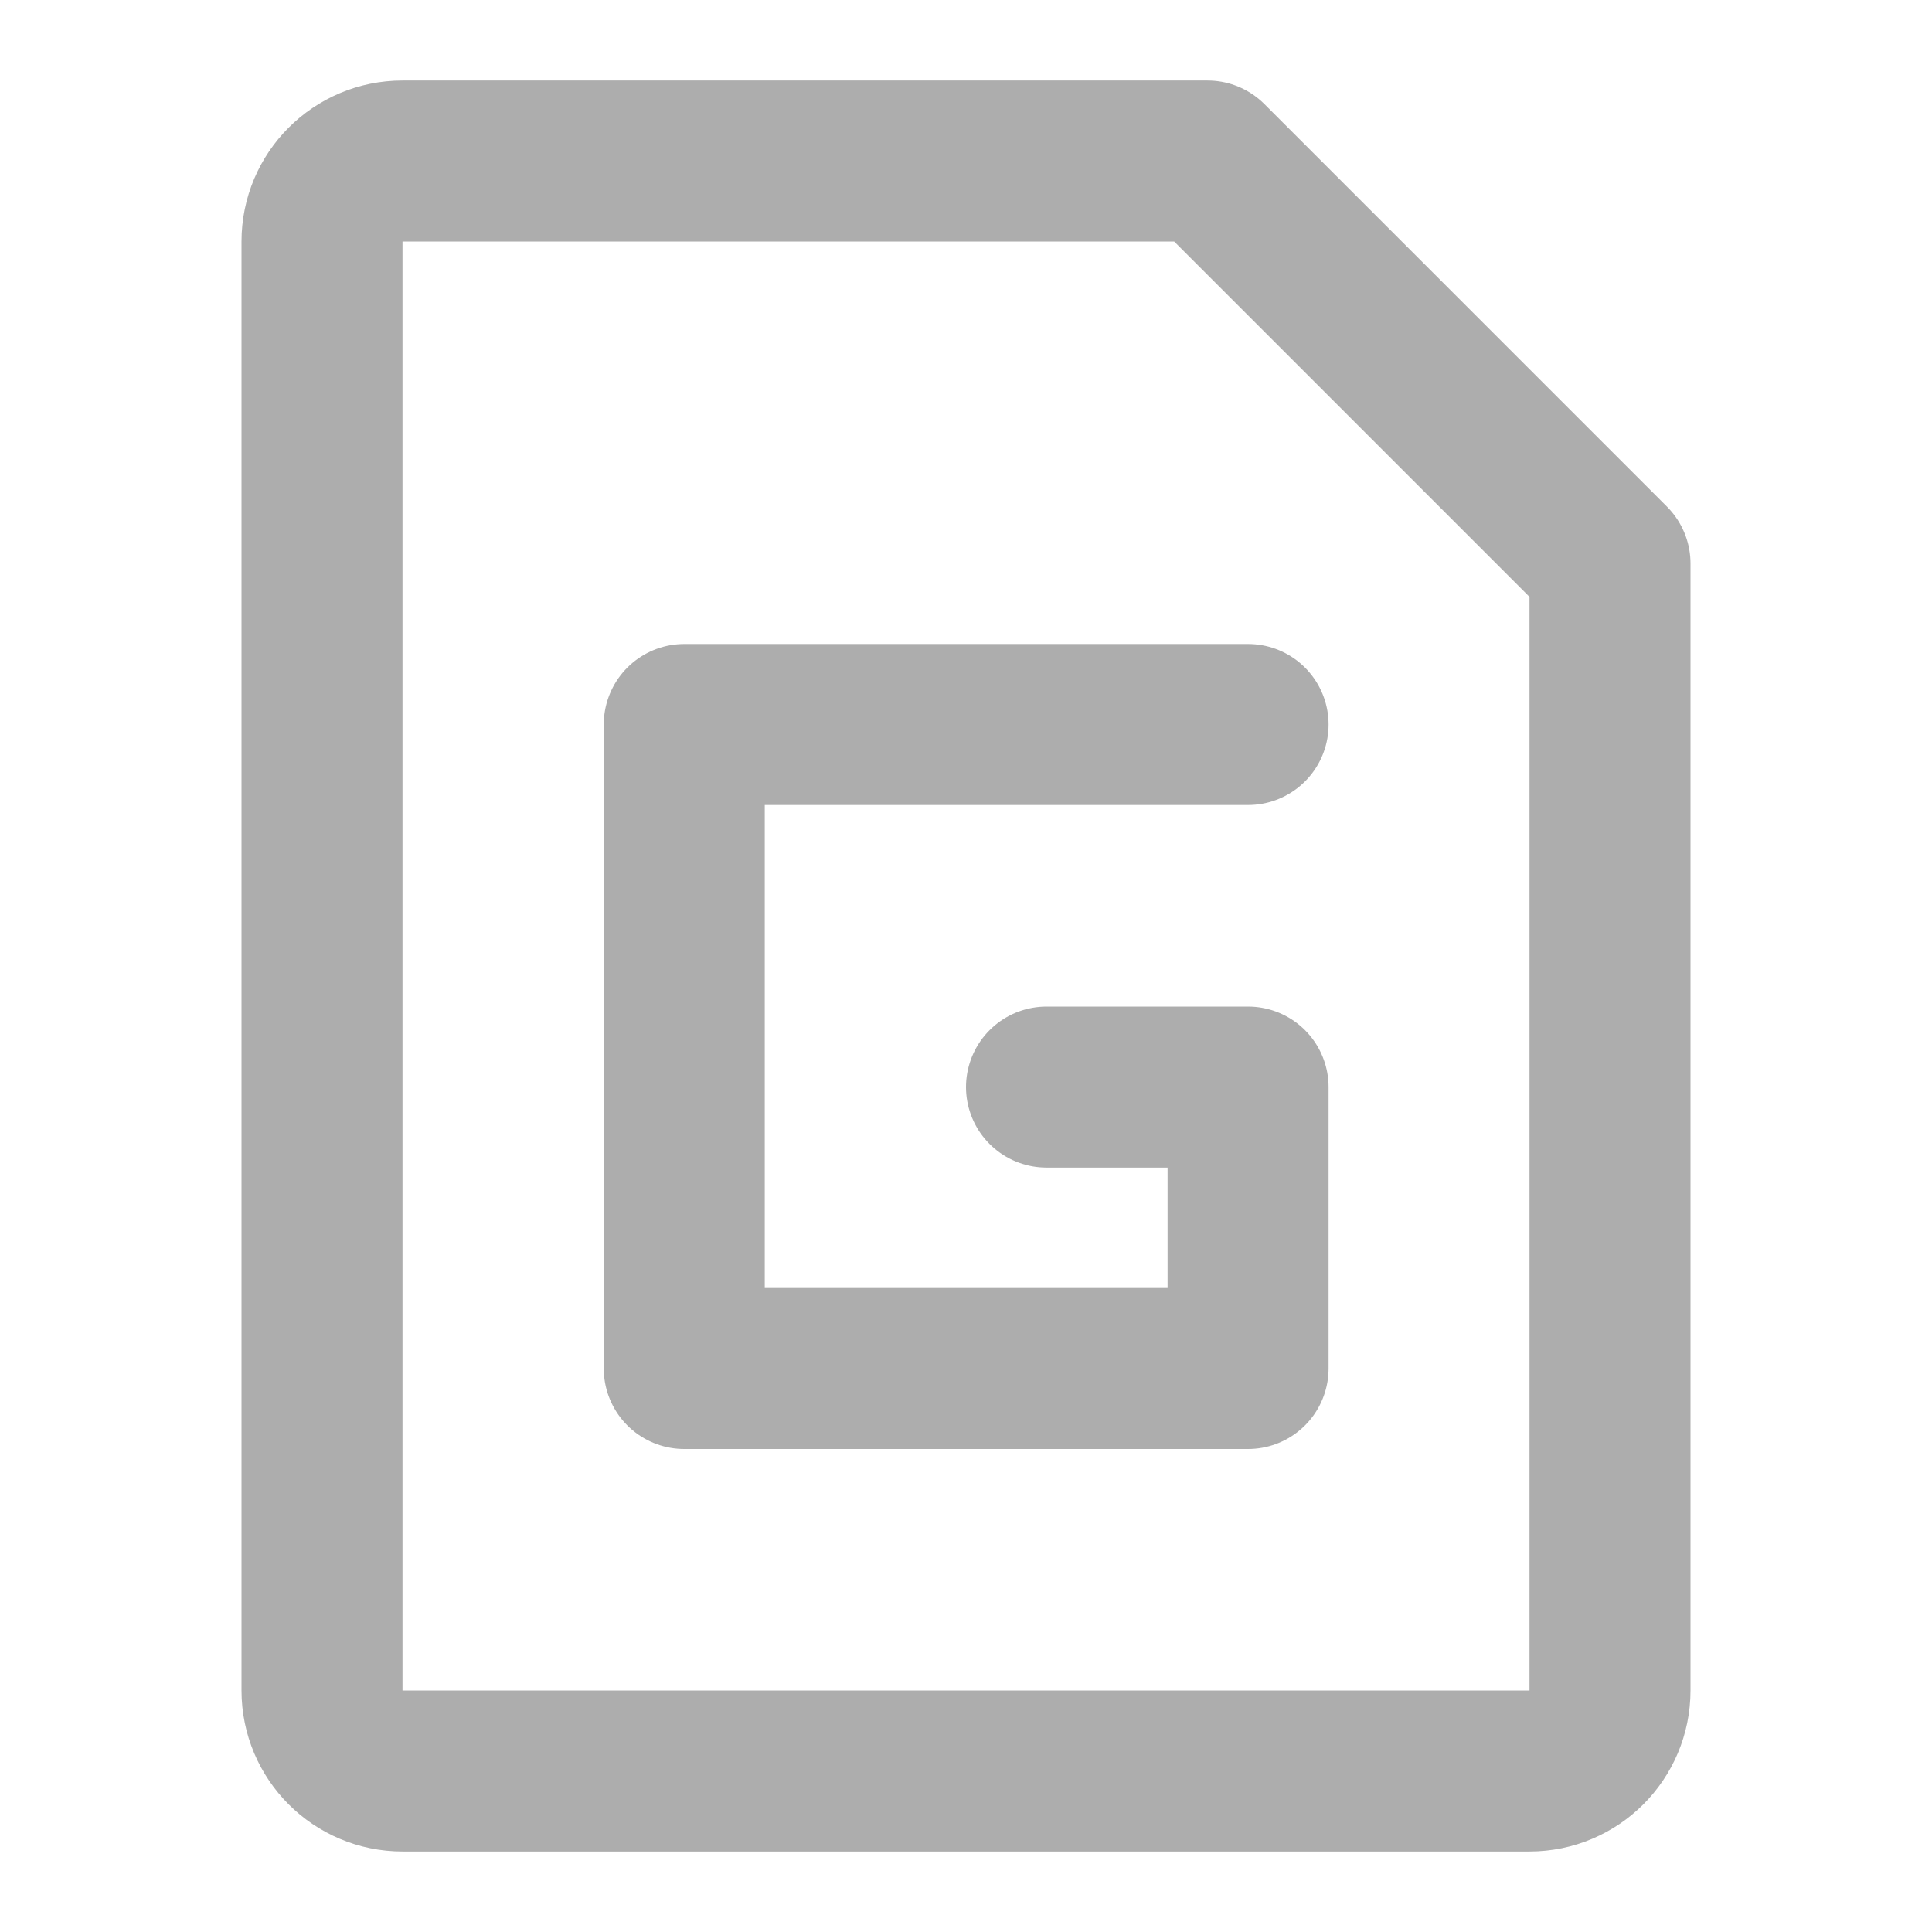 <?xml version="1.0" encoding="UTF-8"?><svg width="28" height="28" viewBox="0 0 48 48" fill="none" xmlns="http://www.w3.org/2000/svg"><path d="M10 4H30L40 14V42C40 43.105 39.105 44 38 44H10C8.895 44 8 43.105 8 42V6C8 4.895 8.895 4 10 4Z" fill="none" stroke="#adadad" stroke-width="4" stroke-linejoin="round"/><path d="M31.008 18H17V34H31.008V27.008H26" stroke="#adadad" stroke-width="4" stroke-linecap="round" stroke-linejoin="round"/></svg>